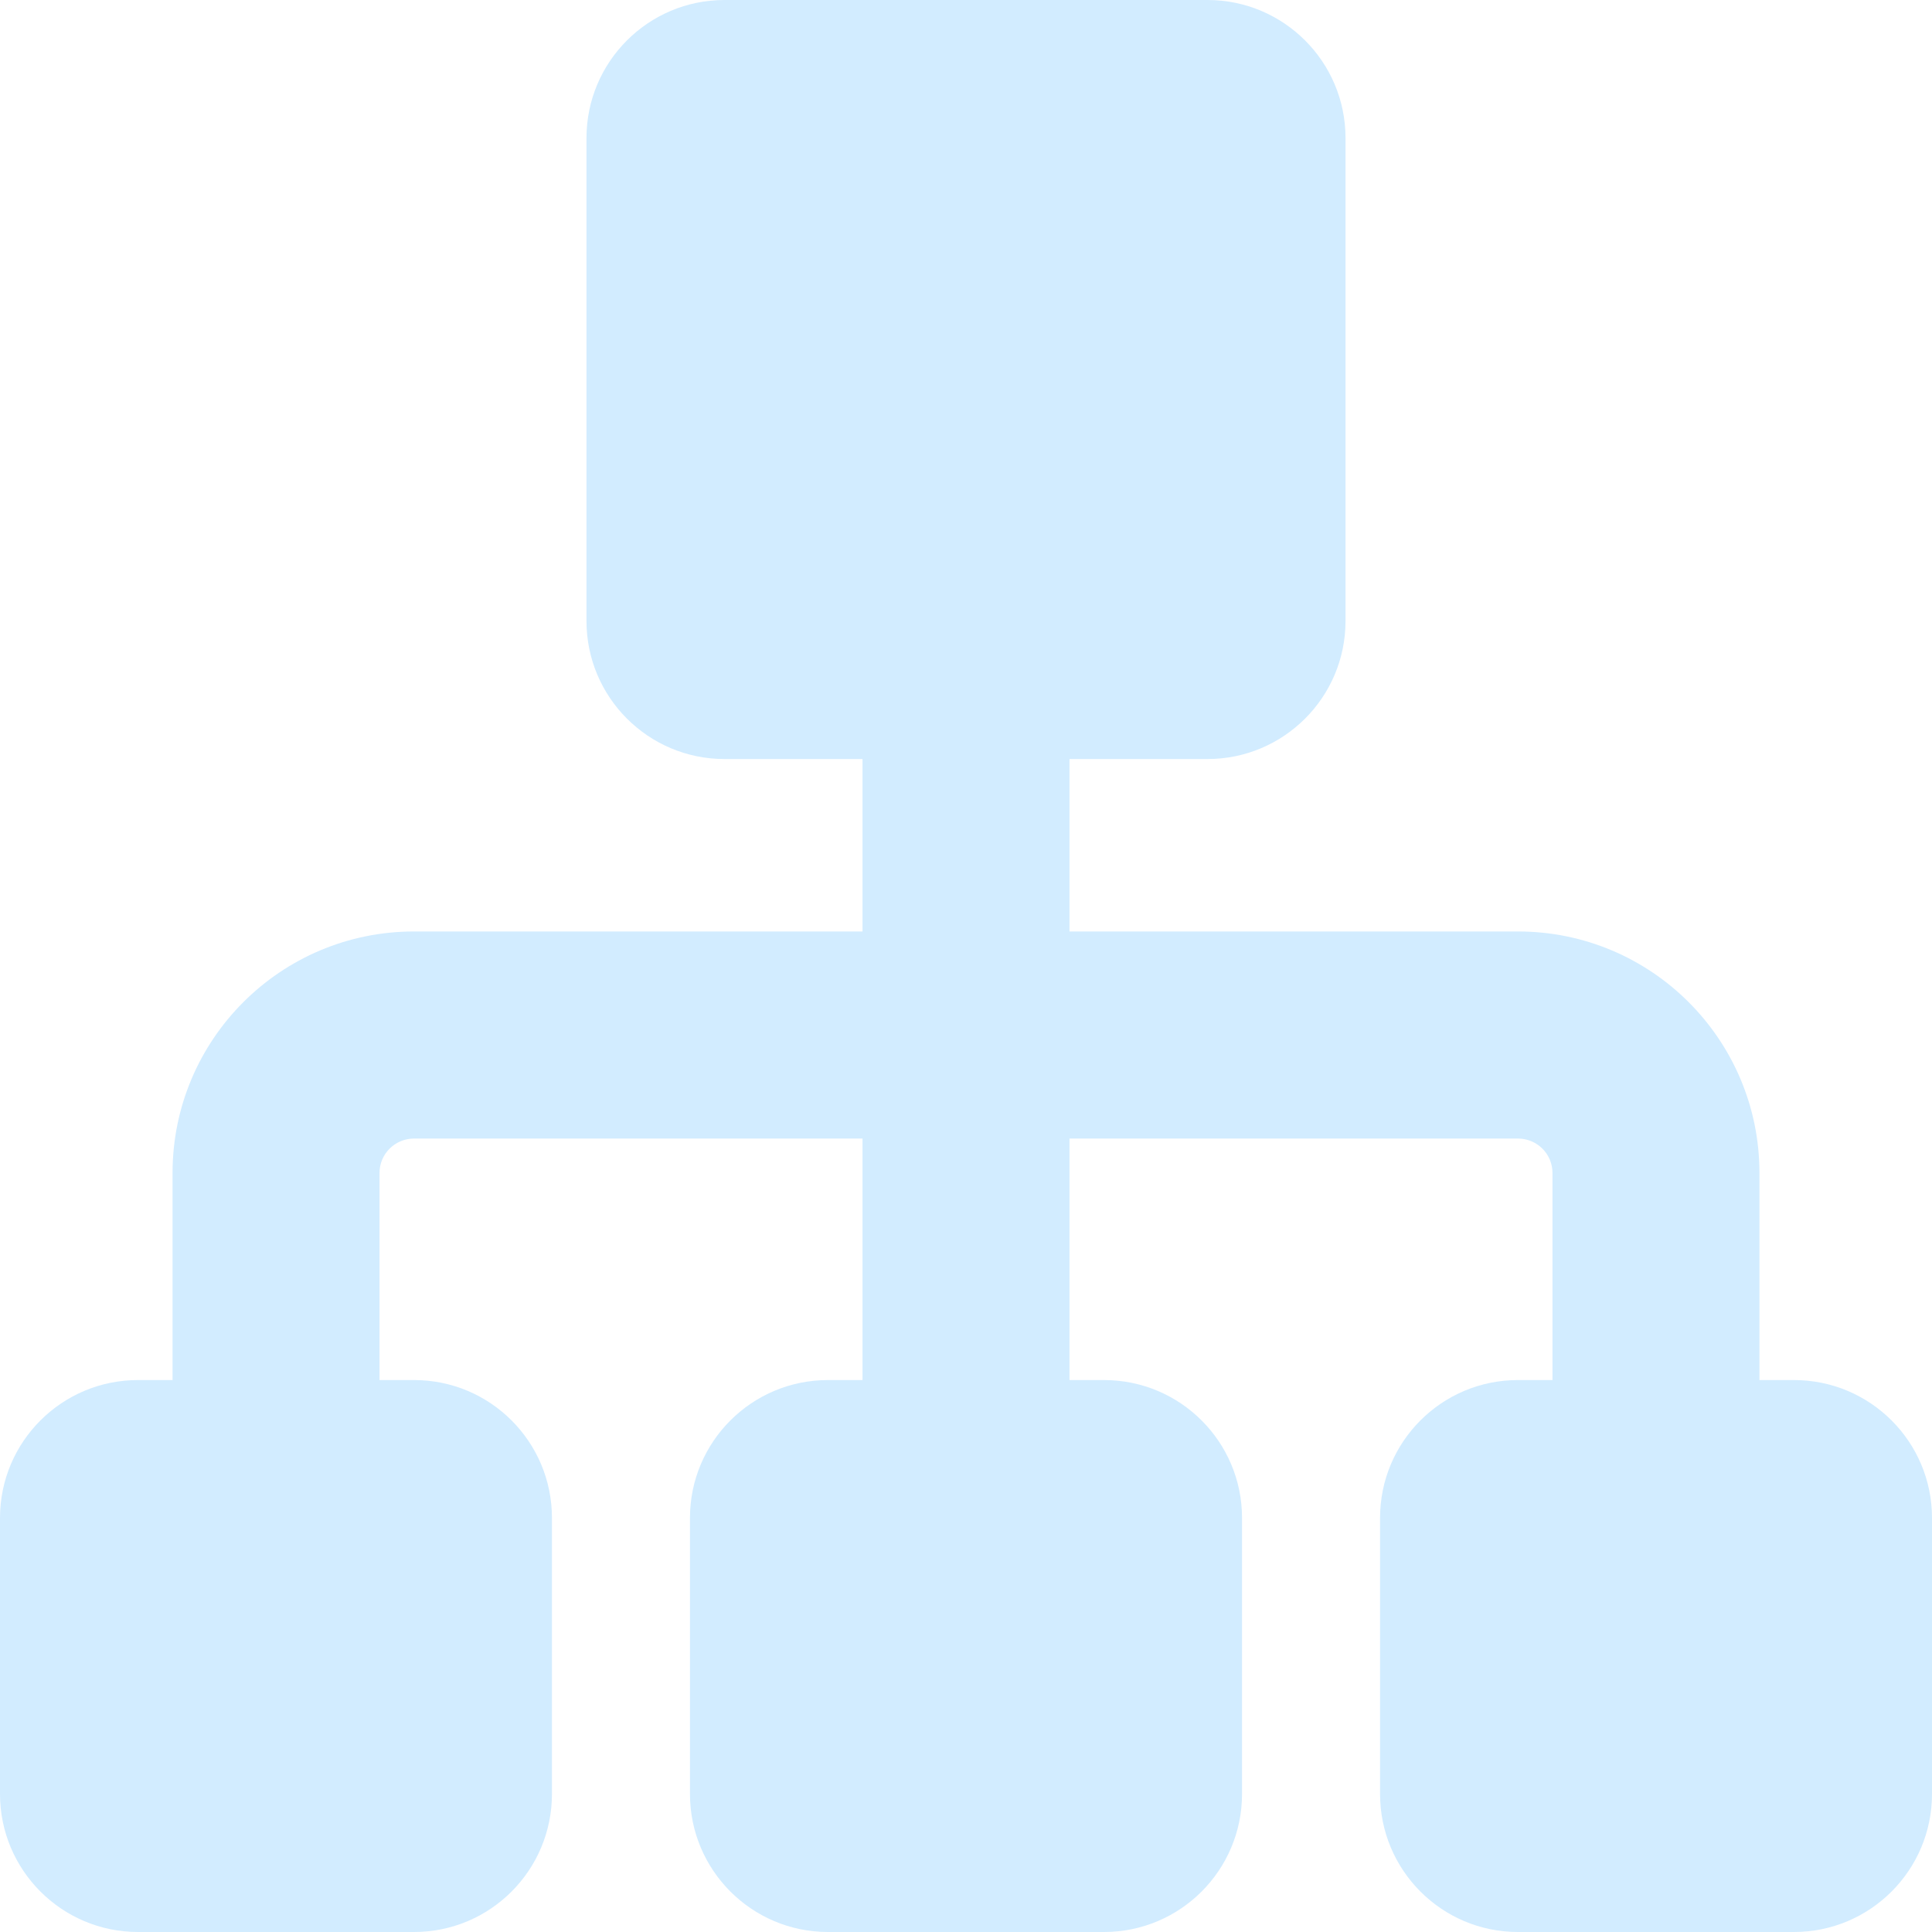 <svg width="16" height="16" viewBox="0 0 16 16" fill="none" xmlns="http://www.w3.org/2000/svg">
<path fill-rule="evenodd" clip-rule="evenodd" d="M4.857 1.143V5.143C4.857 5.774 5.369 6.286 6 6.286H7.143V7.714H3.429C2.324 7.714 1.429 8.61 1.429 9.714V11.429H1.143C0.512 11.429 0 11.94 0 12.571V14.857C0 15.488 0.512 16 1.143 16H3.429C4.06 16 4.571 15.488 4.571 14.857V12.571C4.571 11.94 4.06 11.429 3.429 11.429H3.143V9.714C3.143 9.556 3.271 9.429 3.429 9.429H7.143V11.429H6.857C6.226 11.429 5.714 11.94 5.714 12.571V14.857C5.714 15.488 6.226 16 6.857 16H9.143C9.774 16 10.286 15.488 10.286 14.857V12.571C10.286 11.94 9.774 11.429 9.143 11.429H8.857V9.429H12.571C12.729 9.429 12.857 9.556 12.857 9.714V11.429H12.571C11.94 11.429 11.429 11.94 11.429 12.571V14.857C11.429 15.488 11.94 16 12.571 16H14.857C15.488 16 16 15.488 16 14.857V12.571C16 11.94 15.488 11.429 14.857 11.429H14.571V9.714C14.571 8.61 13.676 7.714 12.571 7.714H8.857V6.286H10C10.631 6.286 11.143 5.774 11.143 5.143V1.143C11.143 0.512 10.631 0 10 0H6C5.369 0 4.857 0.512 4.857 1.143Z" fill="#D2ECFF"/>
</svg>
